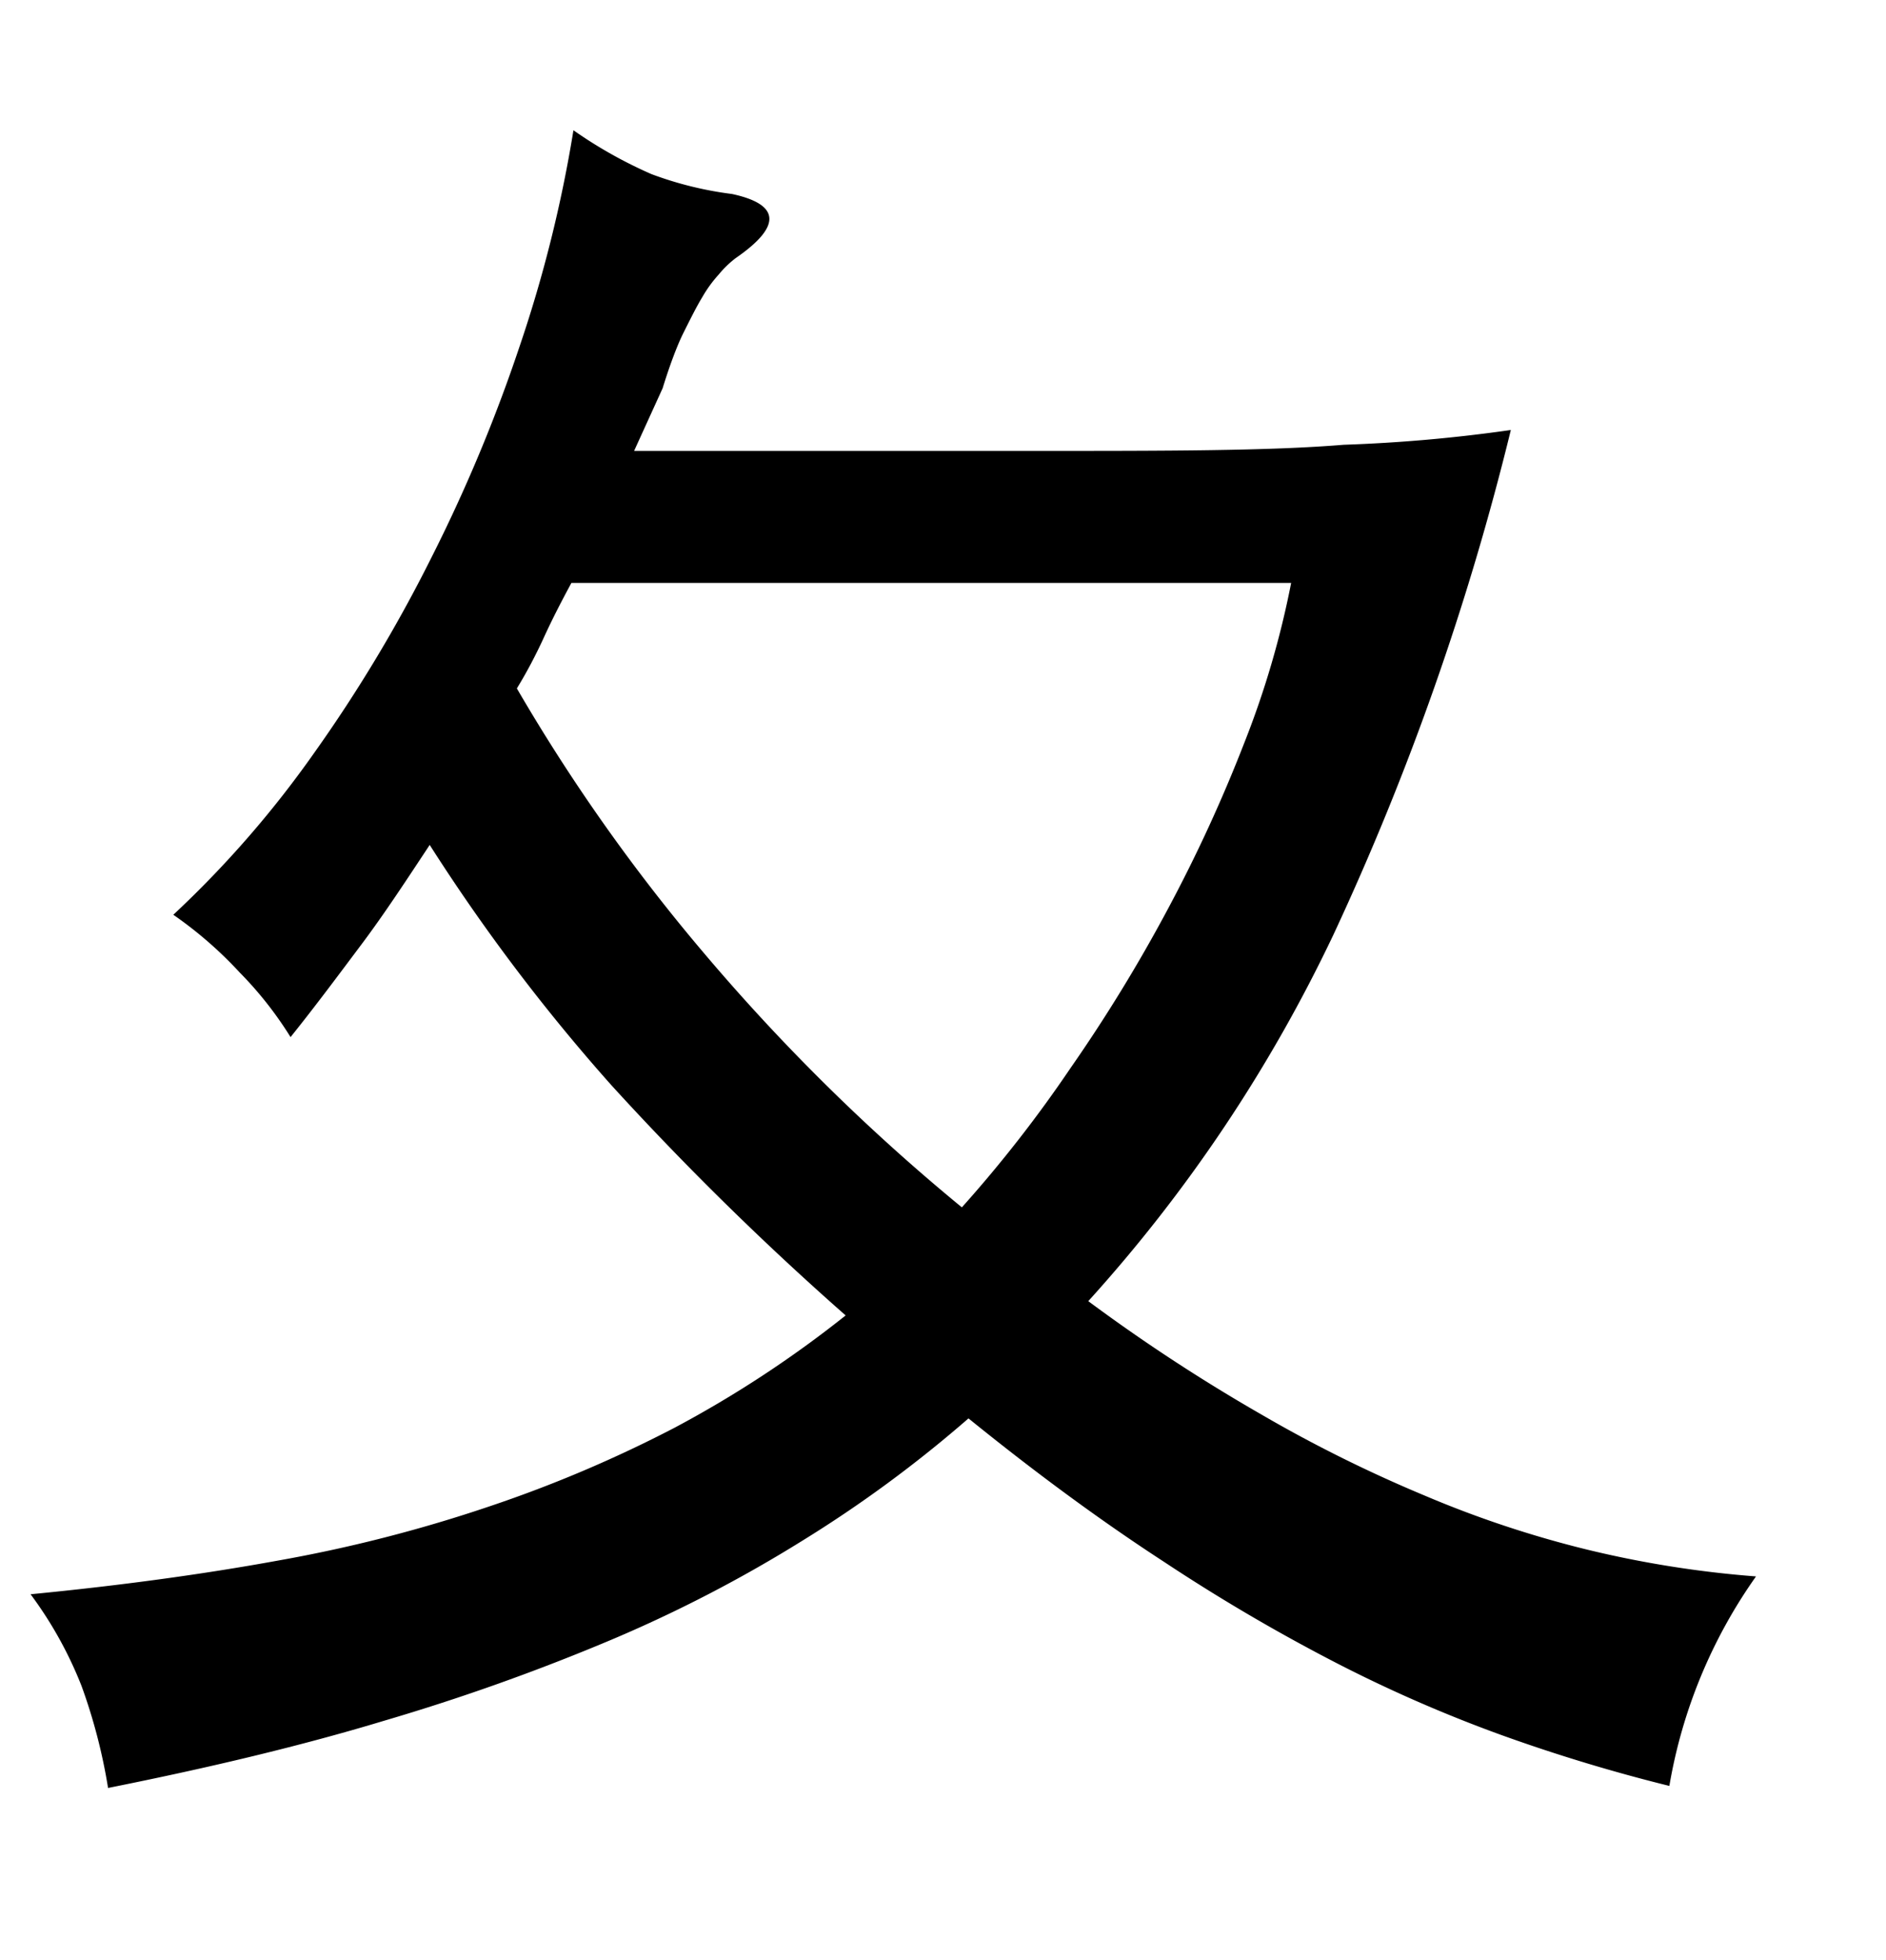 <svg xmlns="http://www.w3.org/2000/svg" width="0.51in" height="0.53in" viewBox="0 0 37 38"><title>Artboard 40</title><path d="M8.43,16.35C8,17,7.55,17.69,7.1,18.29s-.91,1.22-1.4,1.83a7.24,7.24,0,0,0-1-1.27A7.85,7.85,0,0,0,3.4,17.72a20.39,20.39,0,0,0,2.76-3.17,28.91,28.91,0,0,0,2.29-3.81,31,31,0,0,0,1.74-4.16,26.14,26.14,0,0,0,1.06-4.25,8.8,8.8,0,0,0,1.53.86,7,7,0,0,0,1.58.39c.93.2,1,.62.07,1.26a2,2,0,0,0-.33.32,2.52,2.52,0,0,0-.32.44c-.11.18-.23.42-.37.7S13.12,7,13,7.39l-.56,1.23h7.92c2.54,0,4.55,0,6-.12a30.32,30.32,0,0,0,3.28-.29,53.44,53.44,0,0,1-3.48,9.9,29.61,29.61,0,0,1-4.81,7.19,34.77,34.77,0,0,0,3.39,2.22,27.17,27.17,0,0,0,3.2,1.59,20.81,20.81,0,0,0,3.18,1.06,20.67,20.67,0,0,0,3.33.53,10,10,0,0,0-1.7,4.11,33.39,33.39,0,0,1-3.3-1,27.67,27.67,0,0,1-3.21-1.4,36.1,36.1,0,0,1-3.41-2Q21,29.22,19,27.6A24.68,24.68,0,0,1,15.74,30,26.94,26.94,0,0,1,12,31.94a41.94,41.94,0,0,1-4.46,1.59c-1.62.49-3.42.92-5.42,1.32a10.94,10.94,0,0,0-.52-2,7.79,7.79,0,0,0-1-1.8c1.75-.17,3.37-.39,4.85-.66a28.43,28.43,0,0,0,4.14-1.06,25.32,25.32,0,0,0,3.65-1.55,21.91,21.91,0,0,0,3.35-2.2A58.79,58.79,0,0,1,12,21.07,36.92,36.92,0,0,1,8.43,16.35Zm2.78-5.14c-.2.37-.38.72-.54,1.07s-.34.69-.53,1a35.93,35.93,0,0,0,3.66,5.18,39.26,39.26,0,0,0,5.07,5A25.48,25.48,0,0,0,21,20.73a31,31,0,0,0,1.91-3.12,29.55,29.55,0,0,0,1.5-3.26,17.77,17.77,0,0,0,.92-3.14Z"/></svg>